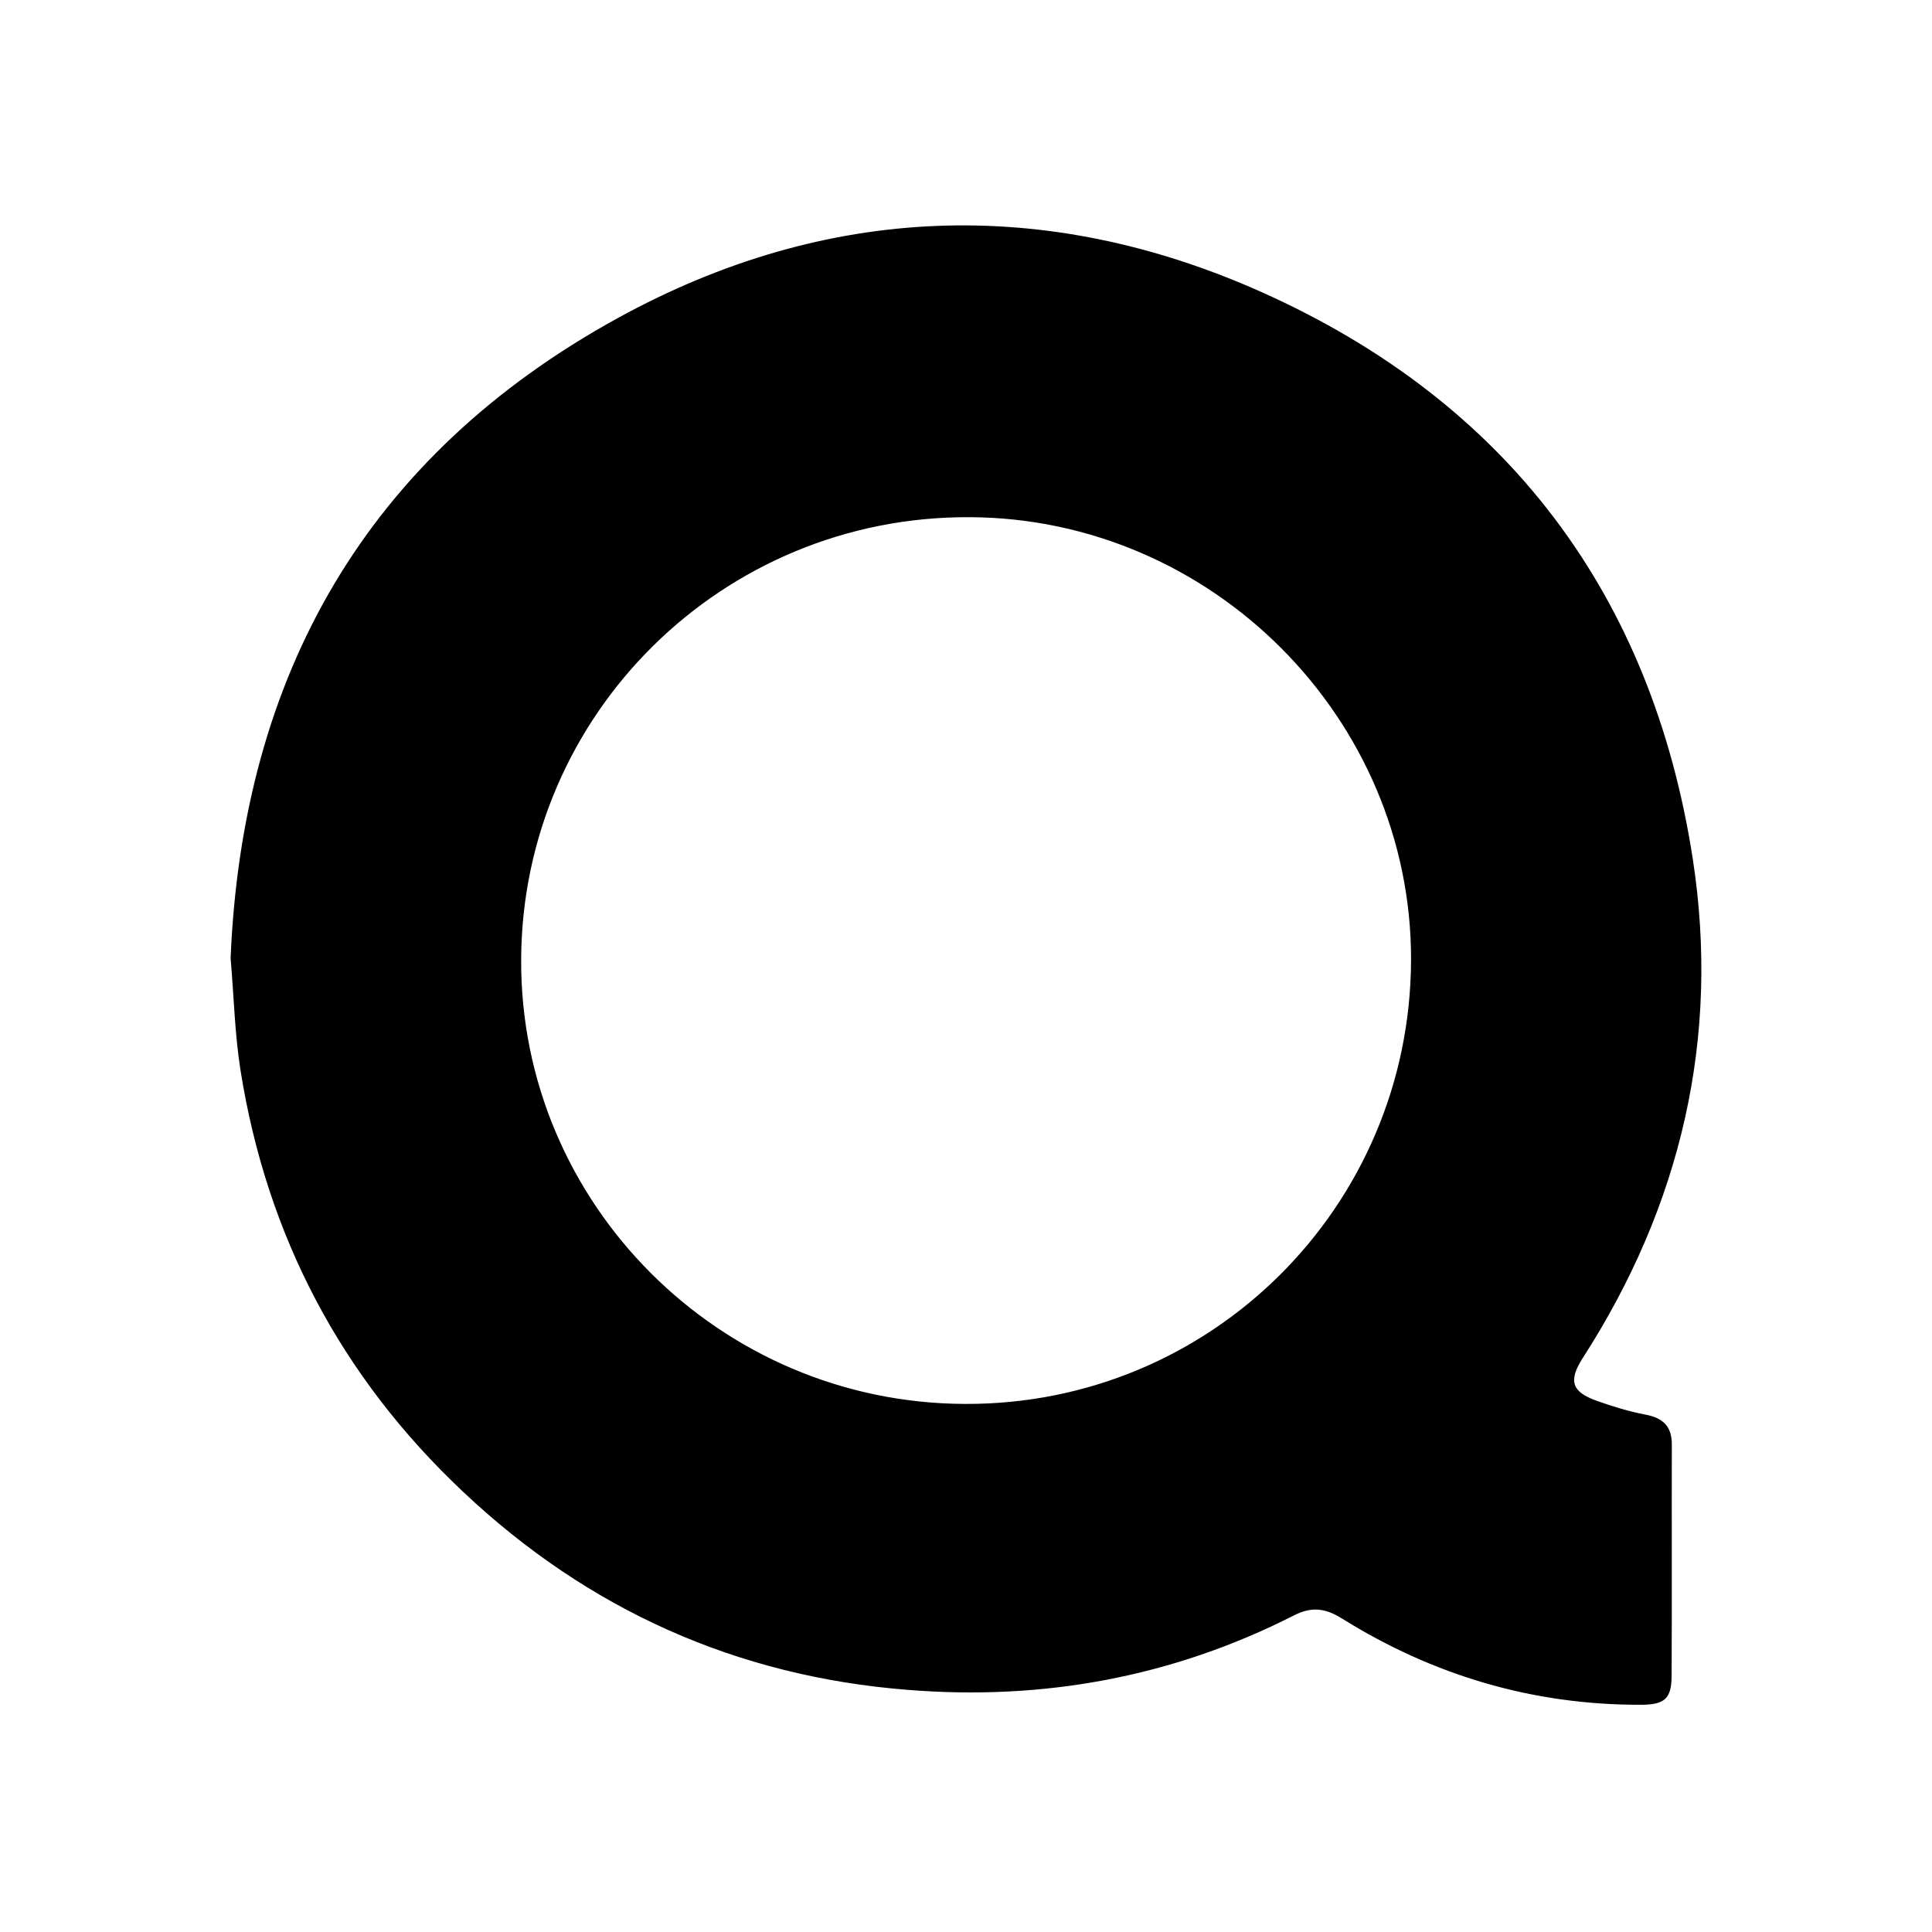 <?xml version="1.0" encoding="utf-8" standalone="no"?><svg xmlns:android="http://schemas.android.com/apk/res/android" height="36.0" width="36.0" xmlns="http://www.w3.org/2000/svg">
    <path d="M4.297,17.855 C4.516,12.582,6.828,8.496,11.52,5.922 C15.395,3.797,19.473,3.641,23.504,5.441 C28.066,7.48,30.781,11.066,31.543,16.008 C32.055,19.336,31.324,22.461,29.492,25.305 C29.223,25.727,29.281,25.934,29.754,26.102 C30.047,26.207,30.352,26.301,30.66,26.359 C30.992,26.422,31.156,26.582,31.152,26.926 C31.148,28.355,31.156,29.785,31.148,31.215 C31.148,31.652,31.023,31.766,30.57,31.766 C28.559,31.77,26.707,31.219,25.008,30.16 C24.695,29.965,24.441,29.93,24.102,30.105 C21.84,31.254,19.426,31.691,16.914,31.488 C13.73,31.238,10.961,29.996,8.633,27.801 C6.352,25.656,4.969,23.023,4.48,19.934 C4.375,19.266,4.359,18.582,4.297,17.855 Z M17.98,26.16 C22.566,26.18,26.277,22.484,26.293,17.891 C26.305,13.387,22.582,9.652,18.062,9.637 C13.465,9.617,9.73,13.305,9.711,17.879 C9.691,22.422,13.406,26.145,17.98,26.16 Z M17.98,26.16" fill="#000000" fill-opacity="1.0" stroke-width="1.0"/>
</svg>